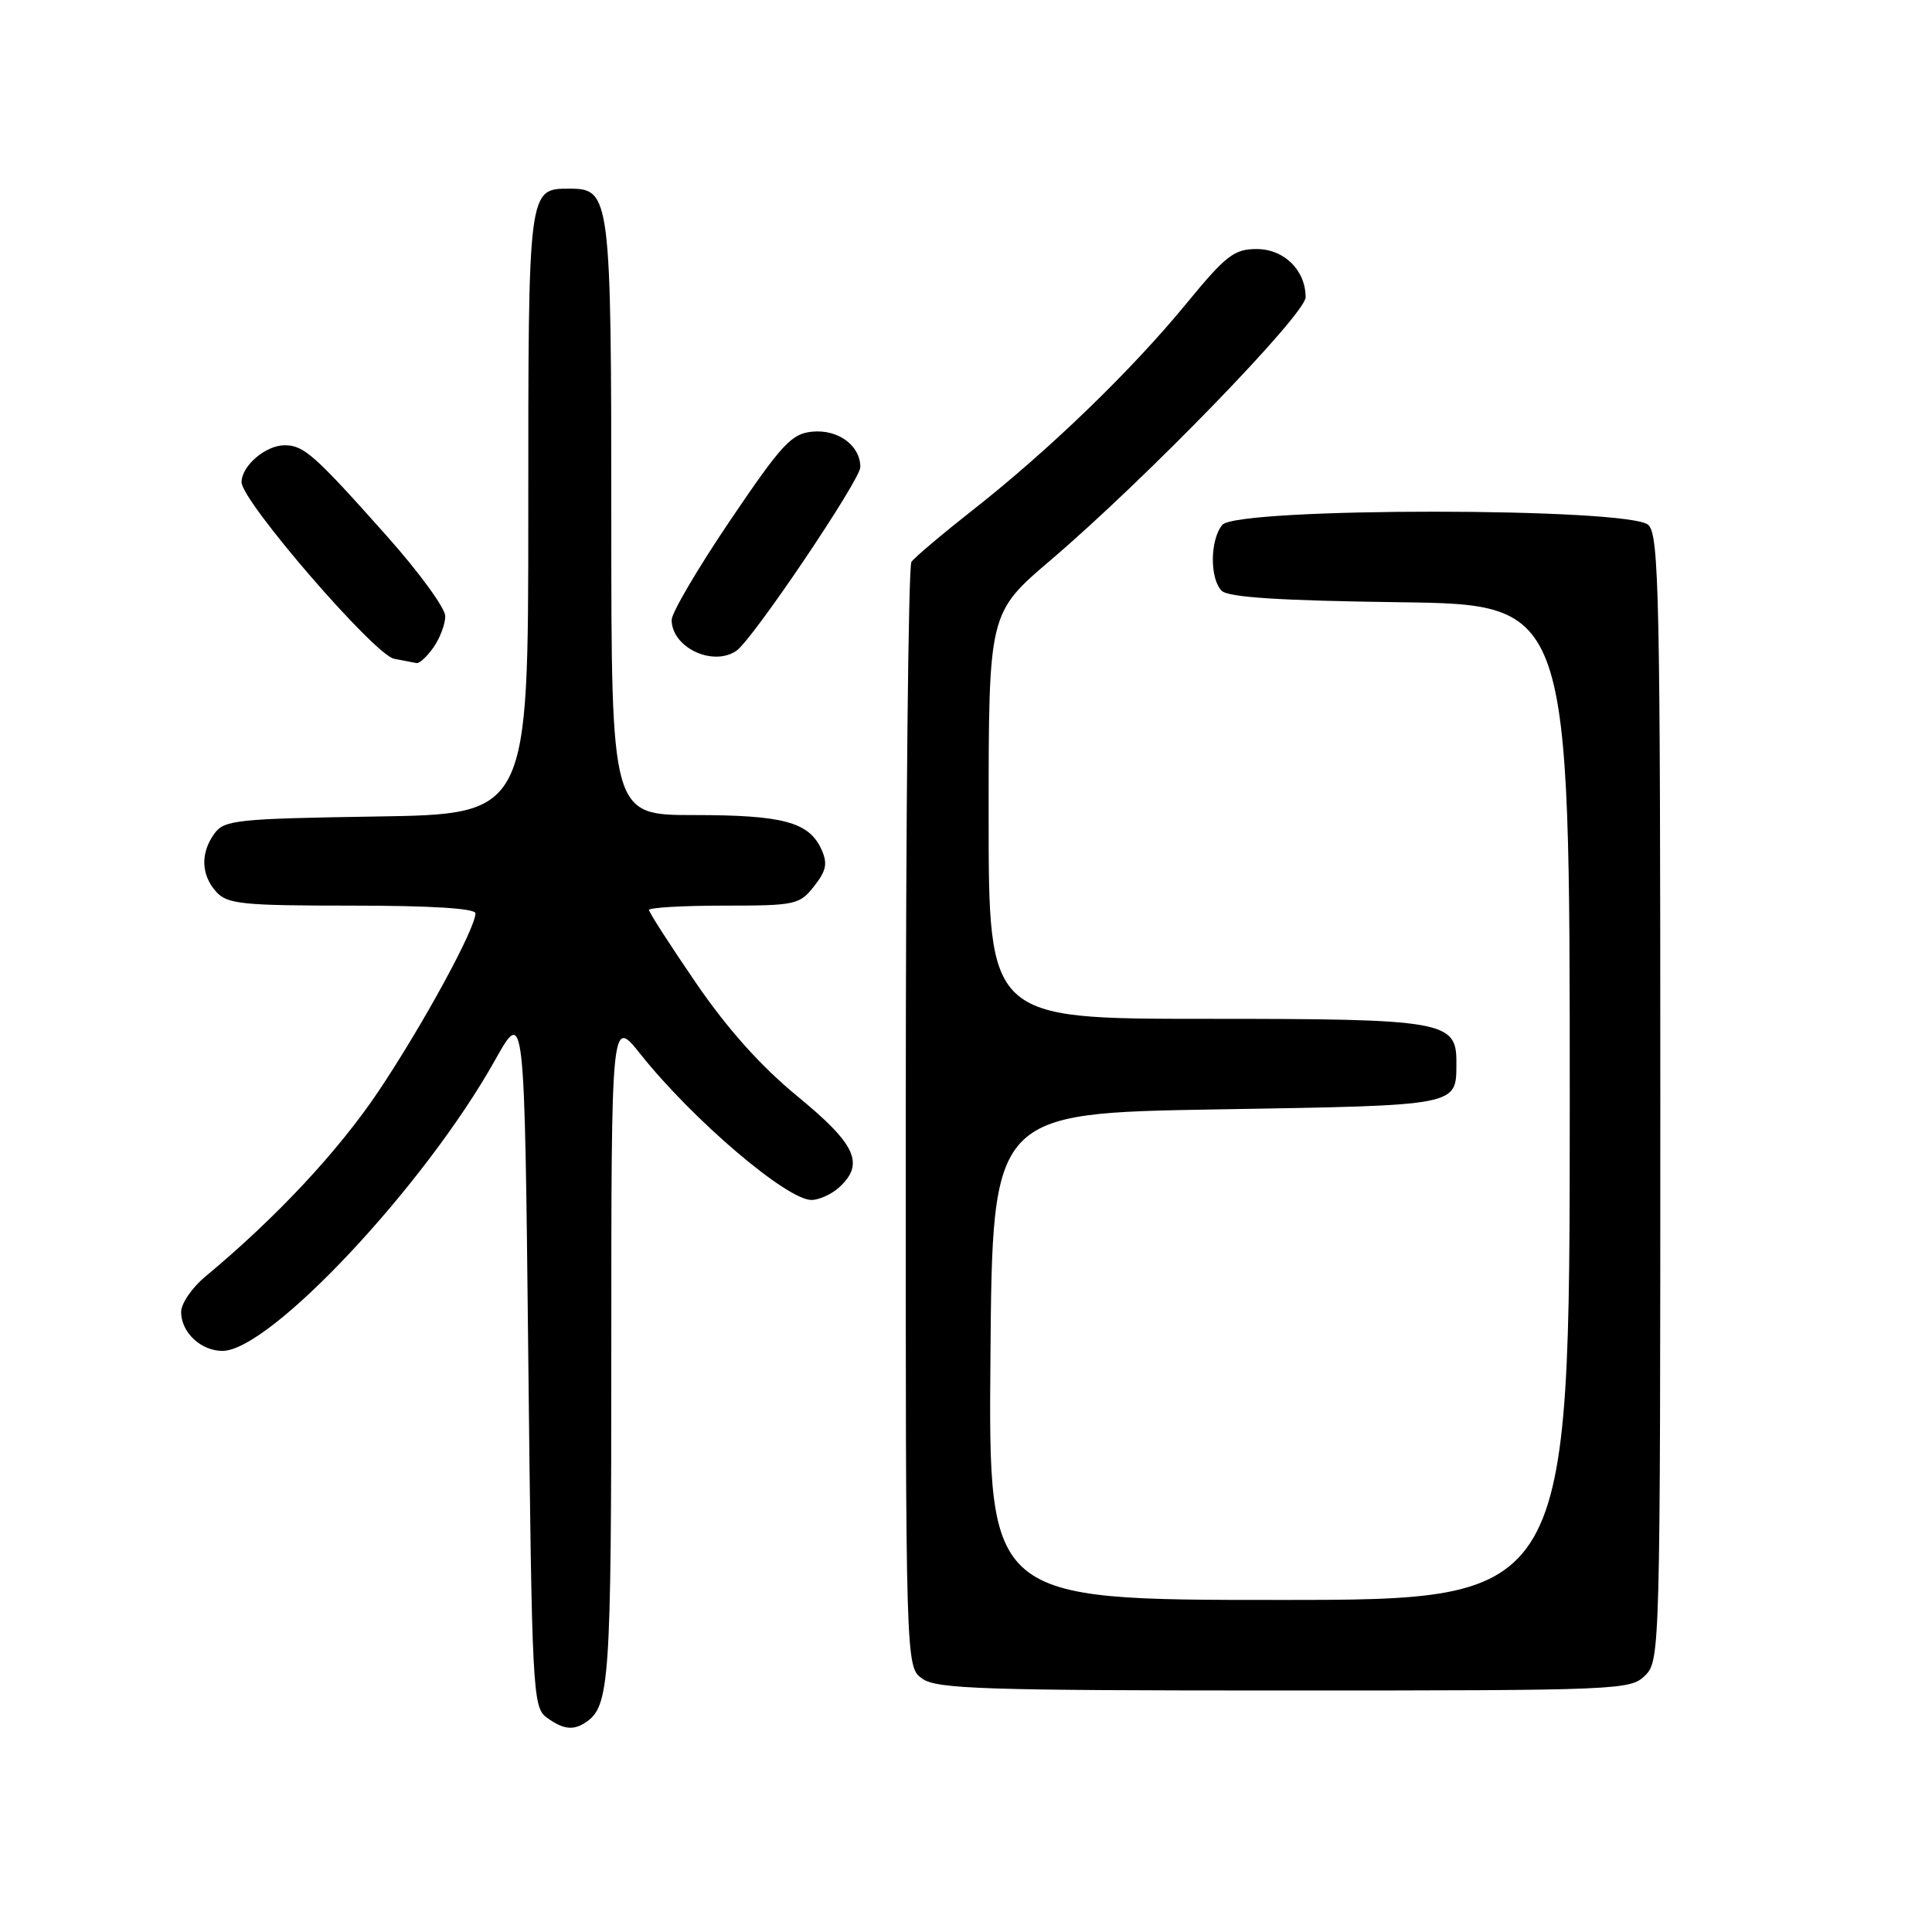 <?xml version="1.0" encoding="UTF-8" standalone="no"?>
<!DOCTYPE svg PUBLIC "-//W3C//DTD SVG 1.1//EN" "http://www.w3.org/Graphics/SVG/1.1/DTD/svg11.dtd" >
<svg xmlns="http://www.w3.org/2000/svg" xmlns:xlink="http://www.w3.org/1999/xlink" version="1.1" viewBox="0 0 256 256">
 <g >
 <path fill="currentColor"
d=" M 77.60 228.23 C 80.78 226.11 81.00 222.92 81.00 178.98 C 81.00 134.82 81.00 134.82 84.85 139.66 C 91.76 148.35 104.24 159.00 107.52 159.00 C 108.52 159.00 110.17 158.26 111.17 157.35 C 114.61 154.23 113.44 151.65 105.73 145.32 C 100.82 141.29 96.44 136.40 92.23 130.26 C 88.80 125.25 86.00 120.90 86.00 120.58 C 86.00 120.26 90.47 120.00 95.93 120.00 C 105.40 120.00 105.95 119.88 107.87 117.43 C 109.50 115.36 109.69 114.41 108.84 112.54 C 107.19 108.92 103.76 108.00 91.95 108.00 C 81.00 108.00 81.00 108.00 81.00 68.72 C 81.00 26.07 80.87 25.00 75.51 25.00 C 69.96 25.00 70.00 24.69 70.00 68.01 C 70.00 107.88 70.00 107.88 49.92 108.19 C 31.39 108.48 29.73 108.65 28.42 110.44 C 26.54 113.02 26.63 115.93 28.65 118.17 C 30.13 119.80 32.09 120.00 46.65 120.00 C 57.15 120.00 63.00 120.37 63.00 121.02 C 63.00 123.04 56.06 135.77 50.18 144.56 C 44.84 152.53 36.61 161.34 27.20 169.16 C 25.44 170.62 24.00 172.73 24.00 173.84 C 24.00 176.54 26.61 179.00 29.48 179.00 C 35.76 179.00 56.27 157.13 65.58 140.50 C 69.50 133.50 69.50 133.50 70.00 179.83 C 70.48 224.23 70.58 226.22 72.44 227.58 C 74.60 229.16 75.96 229.33 77.60 228.23 Z  M 218.00 222.00 C 219.96 220.04 220.00 218.67 220.00 145.57 C 220.00 79.24 219.83 70.97 218.43 69.57 C 216.08 67.22 163.90 67.21 161.96 69.55 C 160.33 71.52 160.28 76.68 161.88 78.28 C 162.74 79.15 169.60 79.59 185.55 79.80 C 208.00 80.11 208.00 80.11 208.00 146.05 C 208.00 212.00 208.00 212.00 169.49 212.00 C 130.97 212.00 130.97 212.00 131.24 179.75 C 131.50 147.50 131.50 147.50 161.29 147.00 C 193.62 146.46 192.95 146.59 192.98 140.81 C 193.02 135.28 191.42 135.00 159.78 135.00 C 131.00 135.00 131.00 135.00 131.00 108.11 C 131.00 81.22 131.00 81.22 139.25 74.19 C 151.75 63.54 173.00 41.63 173.00 39.39 C 173.00 35.80 170.15 33.00 166.51 33.00 C 163.53 33.00 162.43 33.85 157.18 40.25 C 149.93 49.08 139.04 59.61 129.00 67.50 C 124.88 70.74 121.17 73.87 120.77 74.45 C 120.36 75.03 120.02 108.21 120.02 148.19 C 120.00 220.89 120.00 220.89 122.22 222.44 C 124.16 223.80 130.41 224.00 170.22 224.00 C 214.67 224.00 216.06 223.94 218.00 222.00 Z  M 57.44 85.78 C 58.30 84.56 59.00 82.69 59.00 81.64 C 59.00 80.59 55.55 75.85 51.33 71.11 C 41.69 60.27 40.26 59.00 37.72 59.00 C 35.19 59.00 32.00 61.74 32.01 63.90 C 32.03 66.43 49.63 86.79 52.22 87.29 C 53.48 87.53 54.81 87.79 55.19 87.86 C 55.57 87.94 56.59 87.00 57.44 85.78 Z  M 97.58 86.23 C 99.71 84.78 114.00 63.59 114.00 61.89 C 114.00 59.03 111.05 56.86 107.62 57.20 C 104.87 57.46 103.59 58.85 96.75 68.96 C 92.49 75.26 89.00 81.19 89.00 82.14 C 89.00 85.78 94.44 88.38 97.58 86.23 Z "/>
</g>
</svg>